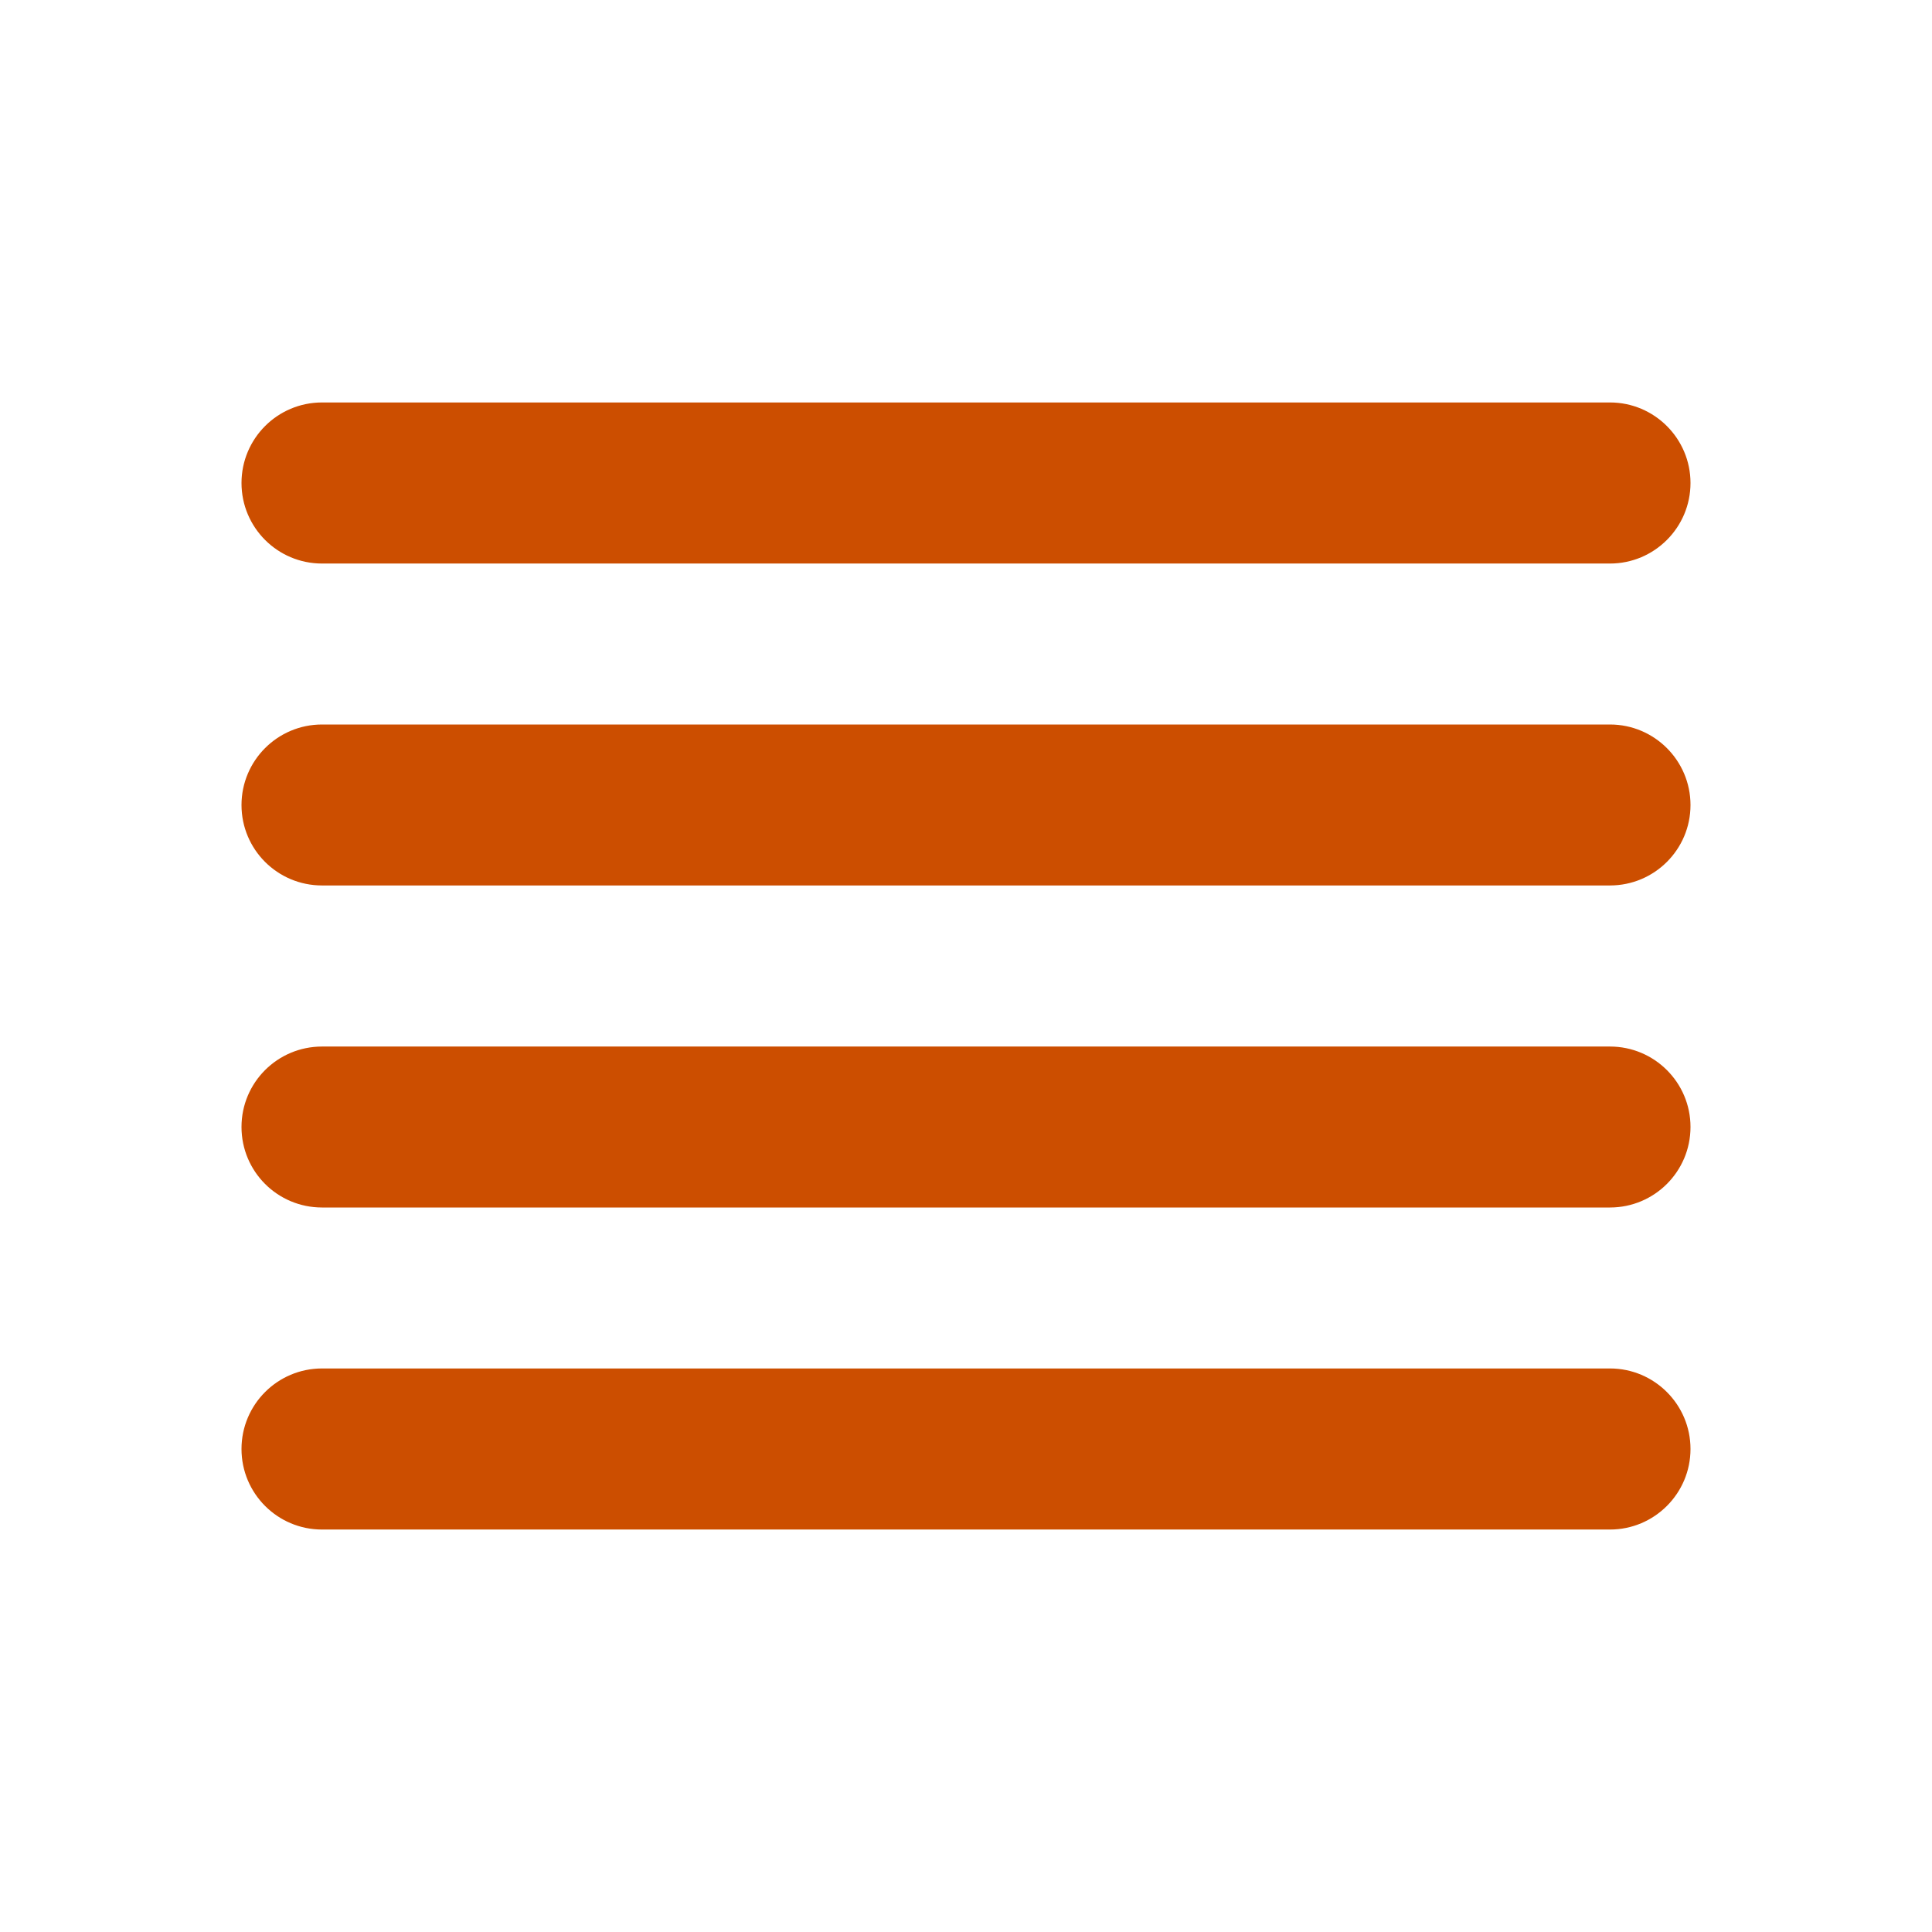 <svg width="16" height="16" viewBox="0 0 16 16" fill="none" xmlns="http://www.w3.org/2000/svg">
<path fill-rule="evenodd" clip-rule="evenodd" d="M2 4C2 3.632 2.298 3.333 2.667 3.333H13.333C13.701 3.333 14 3.632 14 4C14 4.368 13.701 4.667 13.333 4.667H2.667C2.298 4.667 2 4.368 2 4ZM2 6.667C2 6.299 2.298 6 2.667 6H13.333C13.701 6 14 6.299 14 6.667C14 7.035 13.701 7.333 13.333 7.333H2.667C2.298 7.333 2 7.035 2 6.667ZM2 9.333C2 8.965 2.298 8.667 2.667 8.667H13.333C13.701 8.667 14 8.965 14 9.333C14 9.702 13.701 10 13.333 10H2.667C2.298 10 2 9.702 2 9.333ZM2 12C2 11.632 2.298 11.333 2.667 11.333H13.333C13.701 11.333 14 11.632 14 12C14 12.368 13.701 12.667 13.333 12.667H2.667C2.298 12.667 2 12.368 2 12Z" fill="#CC4E00"/>
</svg>
